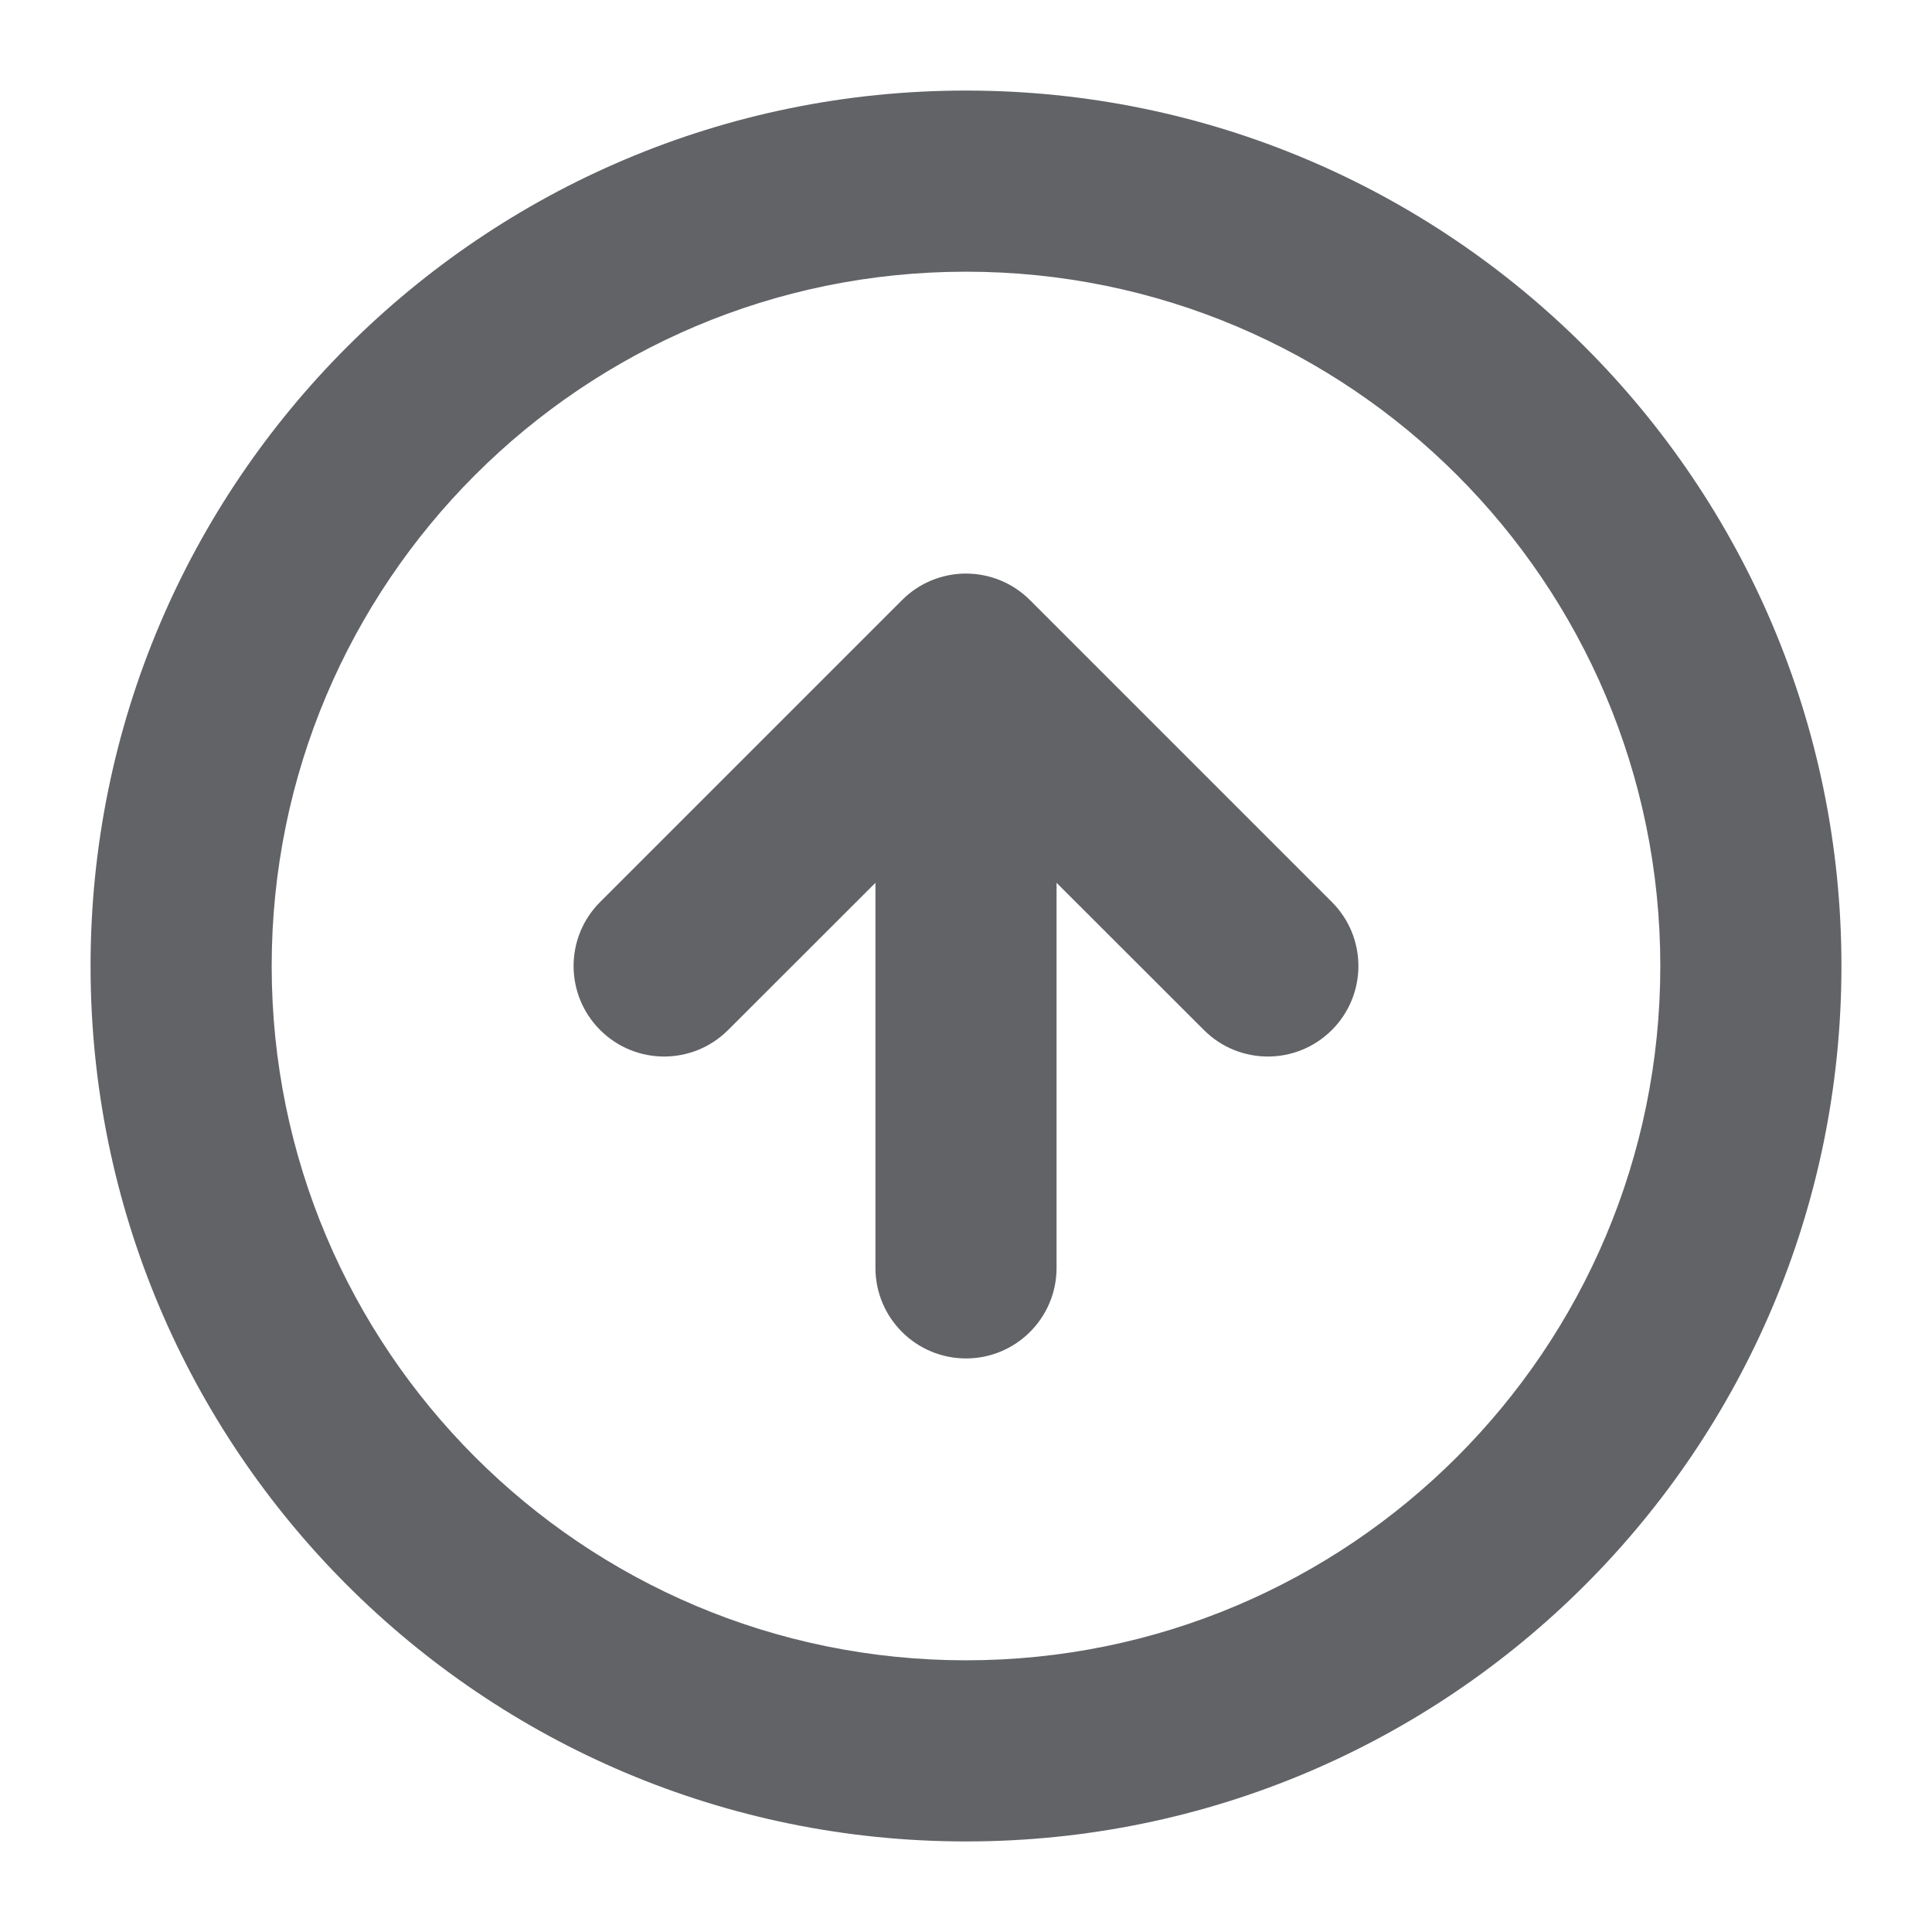 <svg xmlns="http://www.w3.org/2000/svg" width="16" height="16" fill="none" viewBox="0 0 16 16"><g clip-path="url(#clip0_4238_39124)"><path fill="#616366" d="M7.47 4.97C7.542 4.898 7.624 4.844 7.713 4.807C7.801 4.771 7.897 4.75 7.998 4.75L8 4.75L8.002 4.75C8.193 4.751 8.384 4.824 8.53 4.97L11.03 7.47C11.323 7.763 11.323 8.237 11.03 8.53C10.737 8.823 10.263 8.823 9.97 8.53L8.75 7.311V10.5C8.75 10.914 8.414 11.25 8 11.25C7.586 11.25 7.25 10.914 7.25 10.5V7.311L6.03 8.53C5.737 8.823 5.263 8.823 4.97 8.53C4.677 8.237 4.677 7.763 4.97 7.47L7.47 4.97Z"/><path fill="#616366" fill-rule="evenodd" d="M8 0.75C3.996 0.75 0.75 3.996 0.75 8C0.75 12.004 3.996 15.25 8 15.25C12.004 15.25 15.25 12.004 15.25 8C15.25 3.996 12.004 0.75 8 0.75ZM2.25 8C2.25 4.824 4.824 2.25 8 2.25C11.176 2.25 13.75 4.824 13.75 8C13.75 11.176 11.176 13.75 8 13.75C4.824 13.75 2.25 11.176 2.25 8Z" clip-rule="evenodd"/></g><defs><clipPath id="clip0_4238_39124"><rect width="16" height="16" fill="#fff"/></clipPath></defs></svg>
